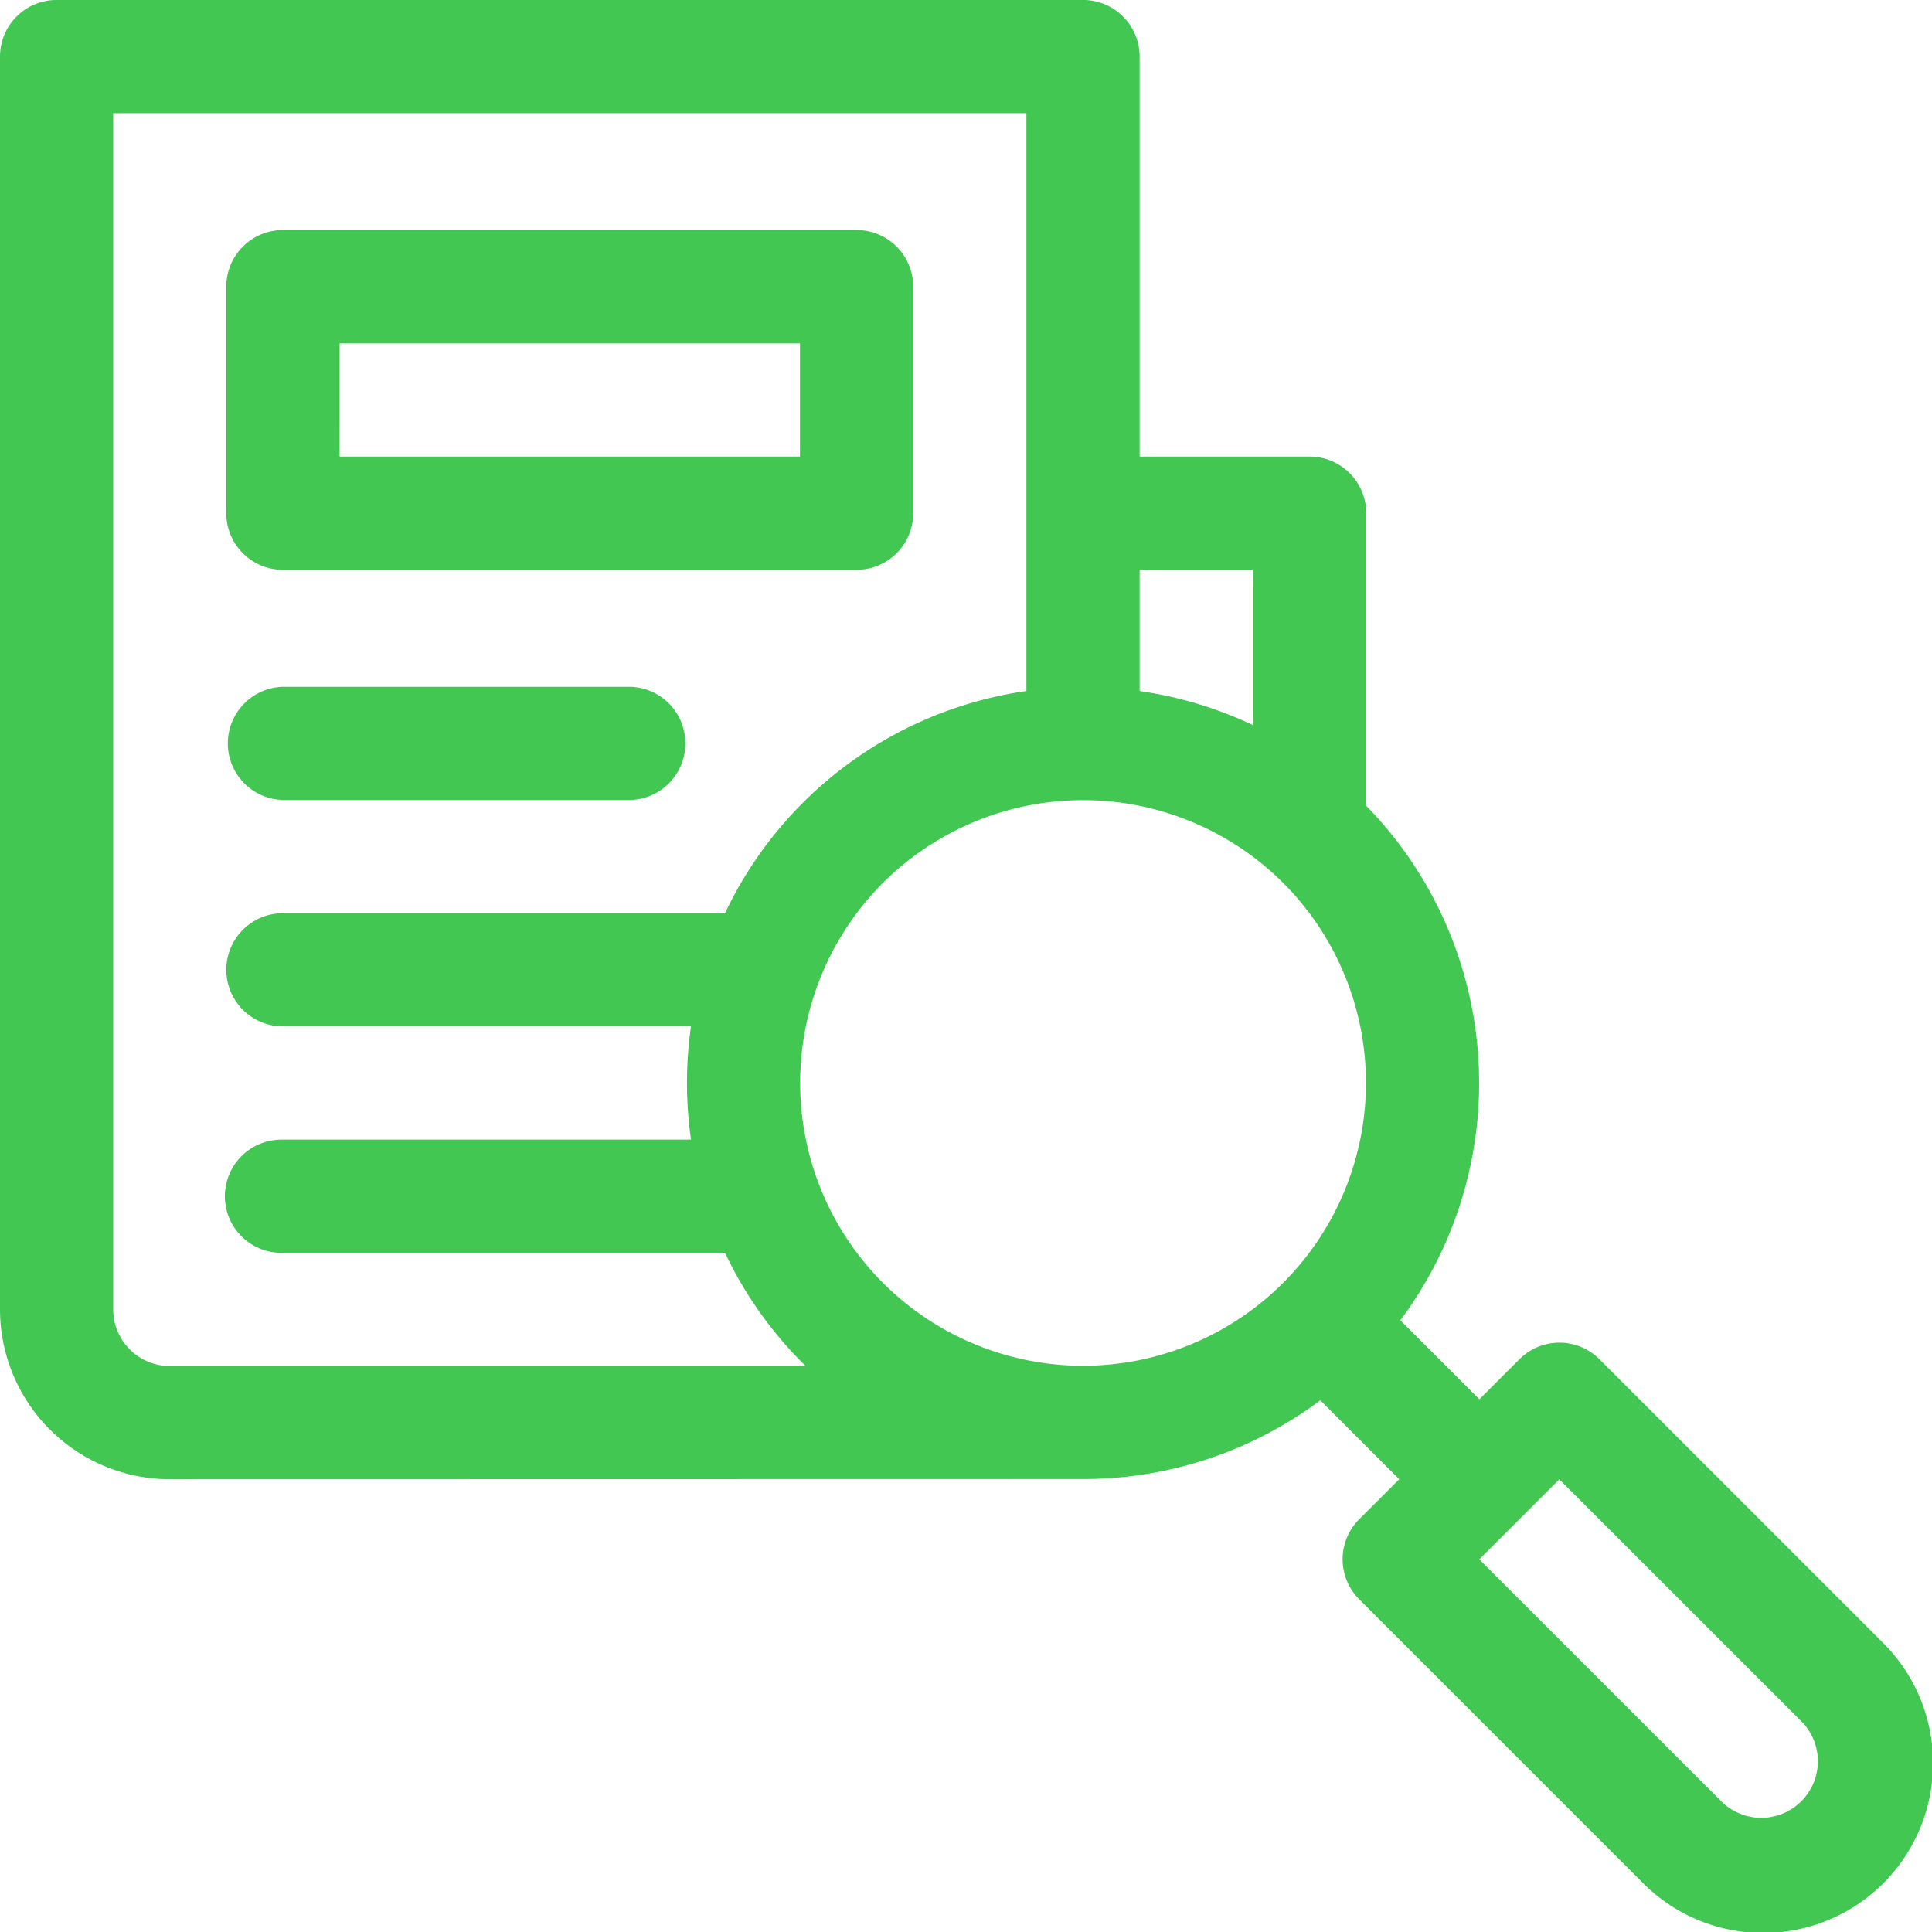 <svg xmlns="http://www.w3.org/2000/svg" width="56" height="56" viewBox="0 0 56 56">
  <g id="newspaper" transform="translate(0 -0.001)">
    <path id="Контур_870" data-name="Контур 870" d="M4.922,42.877l26.47-.005A11.463,11.463,0,0,0,38.27,40.59l2.287,2.287-1.16,1.16a1.64,1.64,0,0,0,0,2.32l8.2,8.2A4.922,4.922,0,1,0,54.561,47.6l-8.2-8.2a1.64,1.64,0,0,0-2.32,0l-1.16,1.16L40.59,38.27A11.5,11.5,0,0,0,39.6,23.356v-8.48a1.641,1.641,0,0,0-1.641-1.641H33.033V1.641A1.641,1.641,0,0,0,31.392,0H1.641A1.641,1.641,0,0,0,0,1.641V37.956a4.928,4.928,0,0,0,4.922,4.922ZM52.24,49.92a1.641,1.641,0,0,1-2.32,2.32L42.877,45.2l2.32-2.32ZM37.193,25.592a8.2,8.2,0,1,1-11.6,0A8.213,8.213,0,0,1,37.193,25.592Zm-.879-9.075v4.5a11.473,11.473,0,0,0-3.281-.986V16.517ZM3.281,3.282h26.47V20.03a11.468,11.468,0,0,0-8.736,6.441H8.2a1.64,1.64,0,1,0,0,3.28H20.029a11.606,11.606,0,0,0,0,3.283H8.2a1.641,1.641,0,1,0,0,3.281H21.015a11.438,11.438,0,0,0,2.255,3.2l.085.082H4.922a1.643,1.643,0,0,1-1.641-1.641Zm0,0" fill="#41c752"/>
    <path id="Контур_871" data-name="Контур 871" d="M61.645,70.848H78.27a1.641,1.641,0,0,0,1.641-1.641V62.645A1.641,1.641,0,0,0,78.27,61H61.645A1.641,1.641,0,0,0,60,62.645v6.562A1.641,1.641,0,0,0,61.645,70.848Zm1.641-6.563H76.629v3.281H63.285Zm0,0" transform="translate(-53.441 -54.331)" fill="#41c752"/>
    <path id="Контур_872" data-name="Контур 872" d="M61.645,185.289H71.707a1.641,1.641,0,0,0,0-3.281H61.645a1.641,1.641,0,0,0,0,3.281Zm0,0" transform="translate(-53.441 -162.1)" fill="#41c752"/>
  </g>
</svg>
